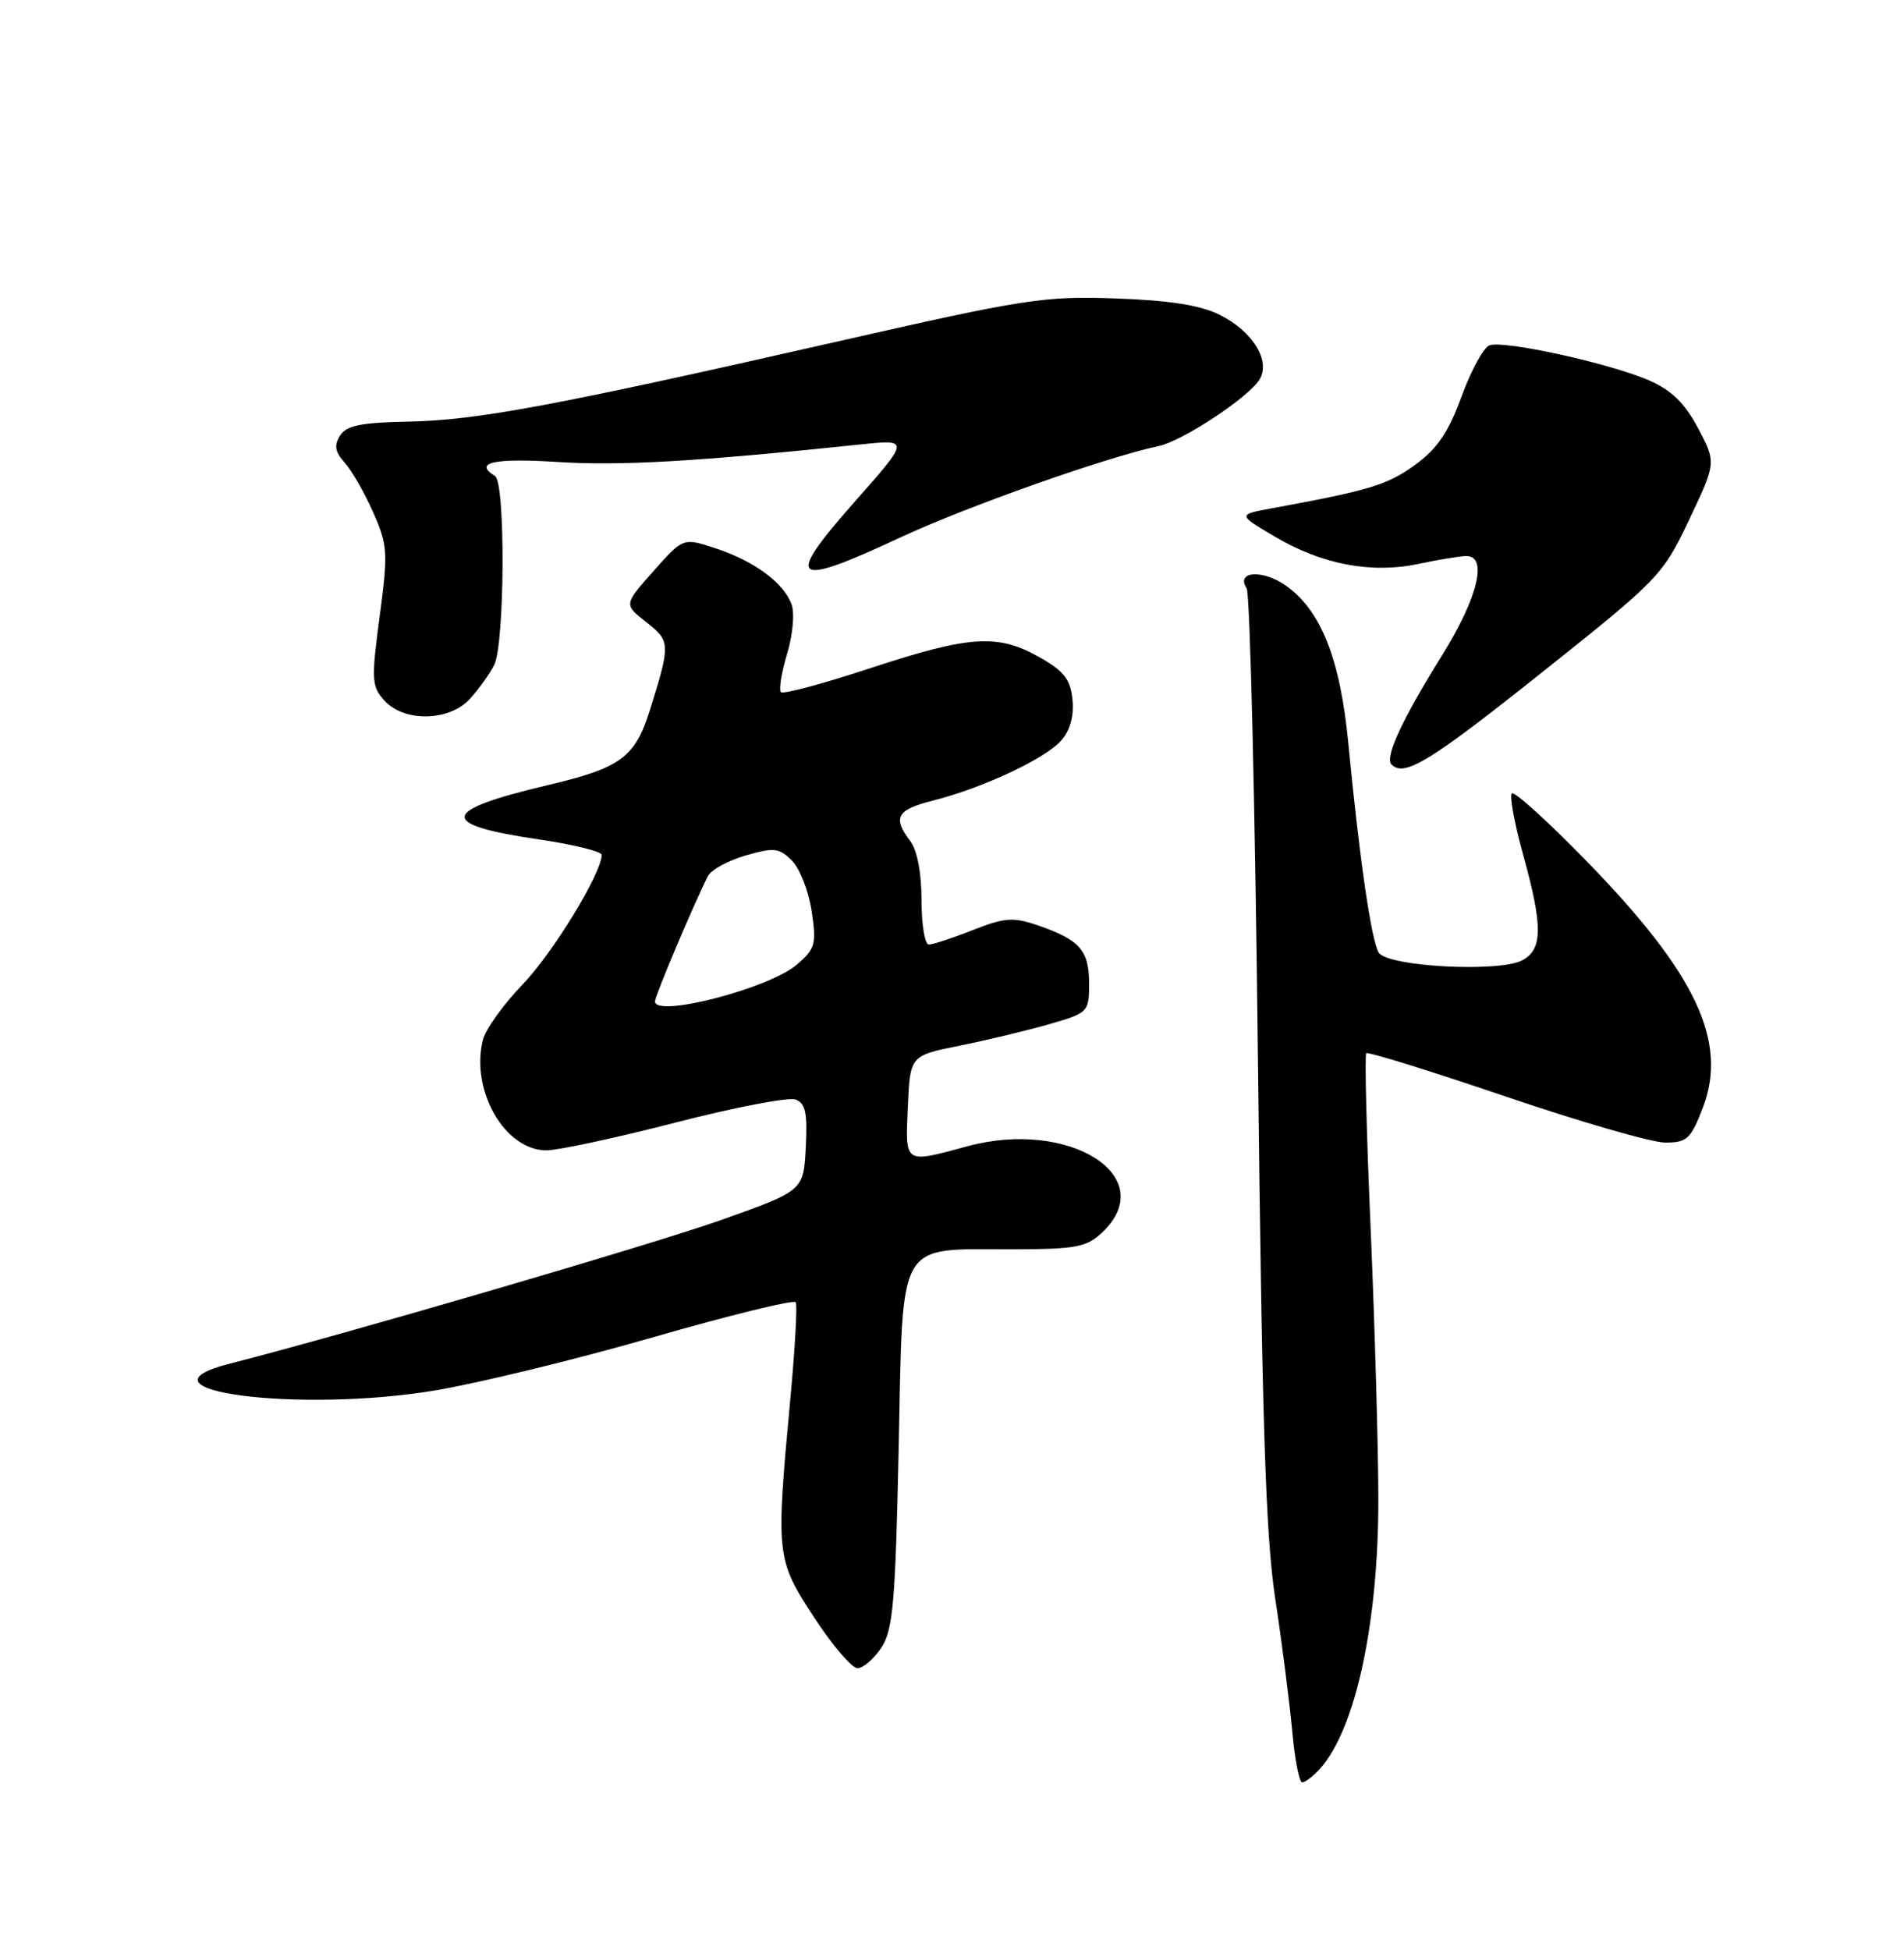 <?xml version="1.0" encoding="UTF-8" standalone="no"?>
<!DOCTYPE svg PUBLIC "-//W3C//DTD SVG 1.1//EN" "http://www.w3.org/Graphics/SVG/1.1/DTD/svg11.dtd" >
<svg xmlns="http://www.w3.org/2000/svg" xmlns:xlink="http://www.w3.org/1999/xlink" version="1.1" viewBox="0 0 250 256">
 <g >
 <path fill="currentColor"
d=" M 173.31 232.21 C 177.98 227.05 181.01 213.05 180.98 196.68 C 180.97 189.98 180.52 174.19 179.98 161.59 C 179.43 148.99 179.17 138.50 179.39 138.27 C 179.62 138.05 187.82 140.60 197.63 143.93 C 207.44 147.27 216.90 150.00 218.65 150.00 C 221.51 150.00 222.01 149.54 223.60 145.39 C 226.91 136.72 222.69 127.79 208.31 113.04 C 203.24 107.83 198.83 103.84 198.51 104.16 C 198.19 104.48 198.84 108.06 199.96 112.10 C 202.60 121.61 202.58 124.62 199.88 126.07 C 196.84 127.69 182.18 126.91 181.03 125.06 C 180.06 123.48 178.49 112.69 177.05 97.68 C 175.99 86.56 173.48 80.19 168.88 76.91 C 165.82 74.73 162.21 74.96 163.69 77.24 C 164.13 77.93 164.80 105.72 165.17 139.00 C 165.71 186.87 166.18 201.69 167.46 210.00 C 168.34 215.78 169.33 223.54 169.67 227.25 C 170.00 230.96 170.59 234.00 170.98 234.00 C 171.37 234.00 172.42 233.20 173.31 232.21 Z  M 115.73 216.30 C 117.26 213.96 117.57 210.36 118.00 190.07 C 118.59 162.30 117.59 164.04 132.94 164.01 C 141.24 164.00 142.65 163.74 144.69 161.83 C 152.46 154.52 140.48 146.84 127.00 150.49 C 118.65 152.75 118.87 152.89 119.20 145.29 C 119.50 138.58 119.50 138.58 126.00 137.28 C 129.57 136.56 134.86 135.29 137.75 134.46 C 142.91 132.97 143.00 132.88 143.00 129.09 C 143.00 124.77 141.76 123.37 136.29 121.49 C 133.03 120.37 131.94 120.45 127.74 122.10 C 125.09 123.15 122.49 124.00 121.96 124.00 C 121.43 124.00 121.00 121.39 121.00 118.19 C 121.00 114.63 120.43 111.63 119.53 110.44 C 117.17 107.31 117.73 106.31 122.51 105.10 C 128.98 103.47 137.20 99.63 139.32 97.24 C 140.50 95.91 141.03 94.02 140.82 91.87 C 140.56 89.19 139.73 88.12 136.50 86.29 C 131.00 83.18 127.37 83.42 114.33 87.70 C 108.14 89.74 102.83 91.17 102.54 90.87 C 102.24 90.57 102.60 88.32 103.34 85.86 C 104.10 83.34 104.36 80.49 103.93 79.33 C 102.88 76.49 99.04 73.66 93.97 71.99 C 89.70 70.58 89.70 70.58 85.80 74.98 C 81.90 79.37 81.90 79.37 84.86 81.68 C 88.04 84.17 88.05 84.53 85.36 93.13 C 83.39 99.45 81.56 100.80 71.86 103.09 C 57.71 106.43 57.44 108.26 70.81 110.21 C 75.31 110.87 79.00 111.78 79.00 112.23 C 79.00 114.63 72.60 125.11 68.61 129.25 C 66.10 131.86 63.76 135.12 63.41 136.50 C 61.75 143.11 66.25 150.98 71.70 151.02 C 73.24 151.03 80.88 149.39 88.67 147.38 C 96.46 145.37 103.57 144.01 104.47 144.35 C 105.77 144.85 106.04 146.14 105.80 150.65 C 105.50 156.32 105.50 156.32 94.70 160.16 C 85.65 163.37 45.11 175.22 30.25 179.00 C 16.37 182.52 39.11 185.53 57.08 182.55 C 62.81 181.59 75.73 178.45 85.78 175.55 C 95.83 172.66 104.25 170.59 104.48 170.96 C 104.71 171.33 104.39 177.01 103.78 183.57 C 101.86 204.23 101.90 204.68 106.87 212.30 C 109.27 215.98 111.85 219.00 112.59 219.00 C 113.34 219.00 114.75 217.78 115.73 216.30 Z  M 202.36 88.36 C 217.86 76.02 218.31 75.56 221.79 68.23 C 225.35 60.73 225.35 60.73 222.96 56.21 C 221.21 52.92 219.47 51.22 216.53 49.94 C 211.36 47.69 197.41 44.63 195.56 45.34 C 194.79 45.64 193.14 48.66 191.90 52.06 C 190.18 56.78 188.72 58.91 185.75 61.07 C 182.16 63.67 179.76 64.39 167.00 66.73 C 162.50 67.56 162.50 67.56 167.34 70.42 C 173.55 74.11 180.08 75.35 186.30 74.02 C 188.94 73.46 191.75 73.00 192.55 73.00 C 195.38 73.00 194.03 78.51 189.35 86.03 C 184.09 94.47 181.78 99.45 182.71 100.37 C 184.39 102.05 187.70 100.03 202.36 88.36 Z  M 61.70 91.75 C 62.83 90.51 64.26 88.52 64.88 87.32 C 66.28 84.59 66.39 63.36 65.00 62.50 C 62.11 60.72 64.83 60.11 73.25 60.65 C 81.47 61.18 91.56 60.59 112.99 58.35 C 119.48 57.67 119.48 57.67 112.04 66.08 C 102.93 76.40 104.01 77.20 118.15 70.59 C 126.81 66.54 145.36 59.98 152.11 58.57 C 155.24 57.92 163.93 52.19 165.38 49.82 C 166.88 47.36 164.46 43.46 160.11 41.31 C 157.57 40.06 153.50 39.42 146.43 39.18 C 137.07 38.85 134.52 39.25 109.93 44.84 C 72.76 53.29 62.63 55.18 53.61 55.35 C 47.39 55.47 45.49 55.86 44.65 57.19 C 43.84 58.47 43.99 59.33 45.25 60.73 C 46.17 61.74 47.85 64.67 48.99 67.24 C 50.91 71.59 50.97 72.51 49.85 80.93 C 48.74 89.25 48.79 90.11 50.48 91.98 C 53.06 94.83 59.01 94.71 61.70 91.75 Z  M 86.00 131.47 C 86.00 130.74 91.07 118.74 92.95 115.02 C 93.36 114.20 95.59 112.98 97.90 112.31 C 101.64 111.23 102.30 111.30 103.98 112.98 C 105.01 114.01 106.18 116.99 106.57 119.61 C 107.22 123.94 107.05 124.56 104.64 126.63 C 101.00 129.77 86.00 133.65 86.00 131.47 Z "/>
</g>
</svg>